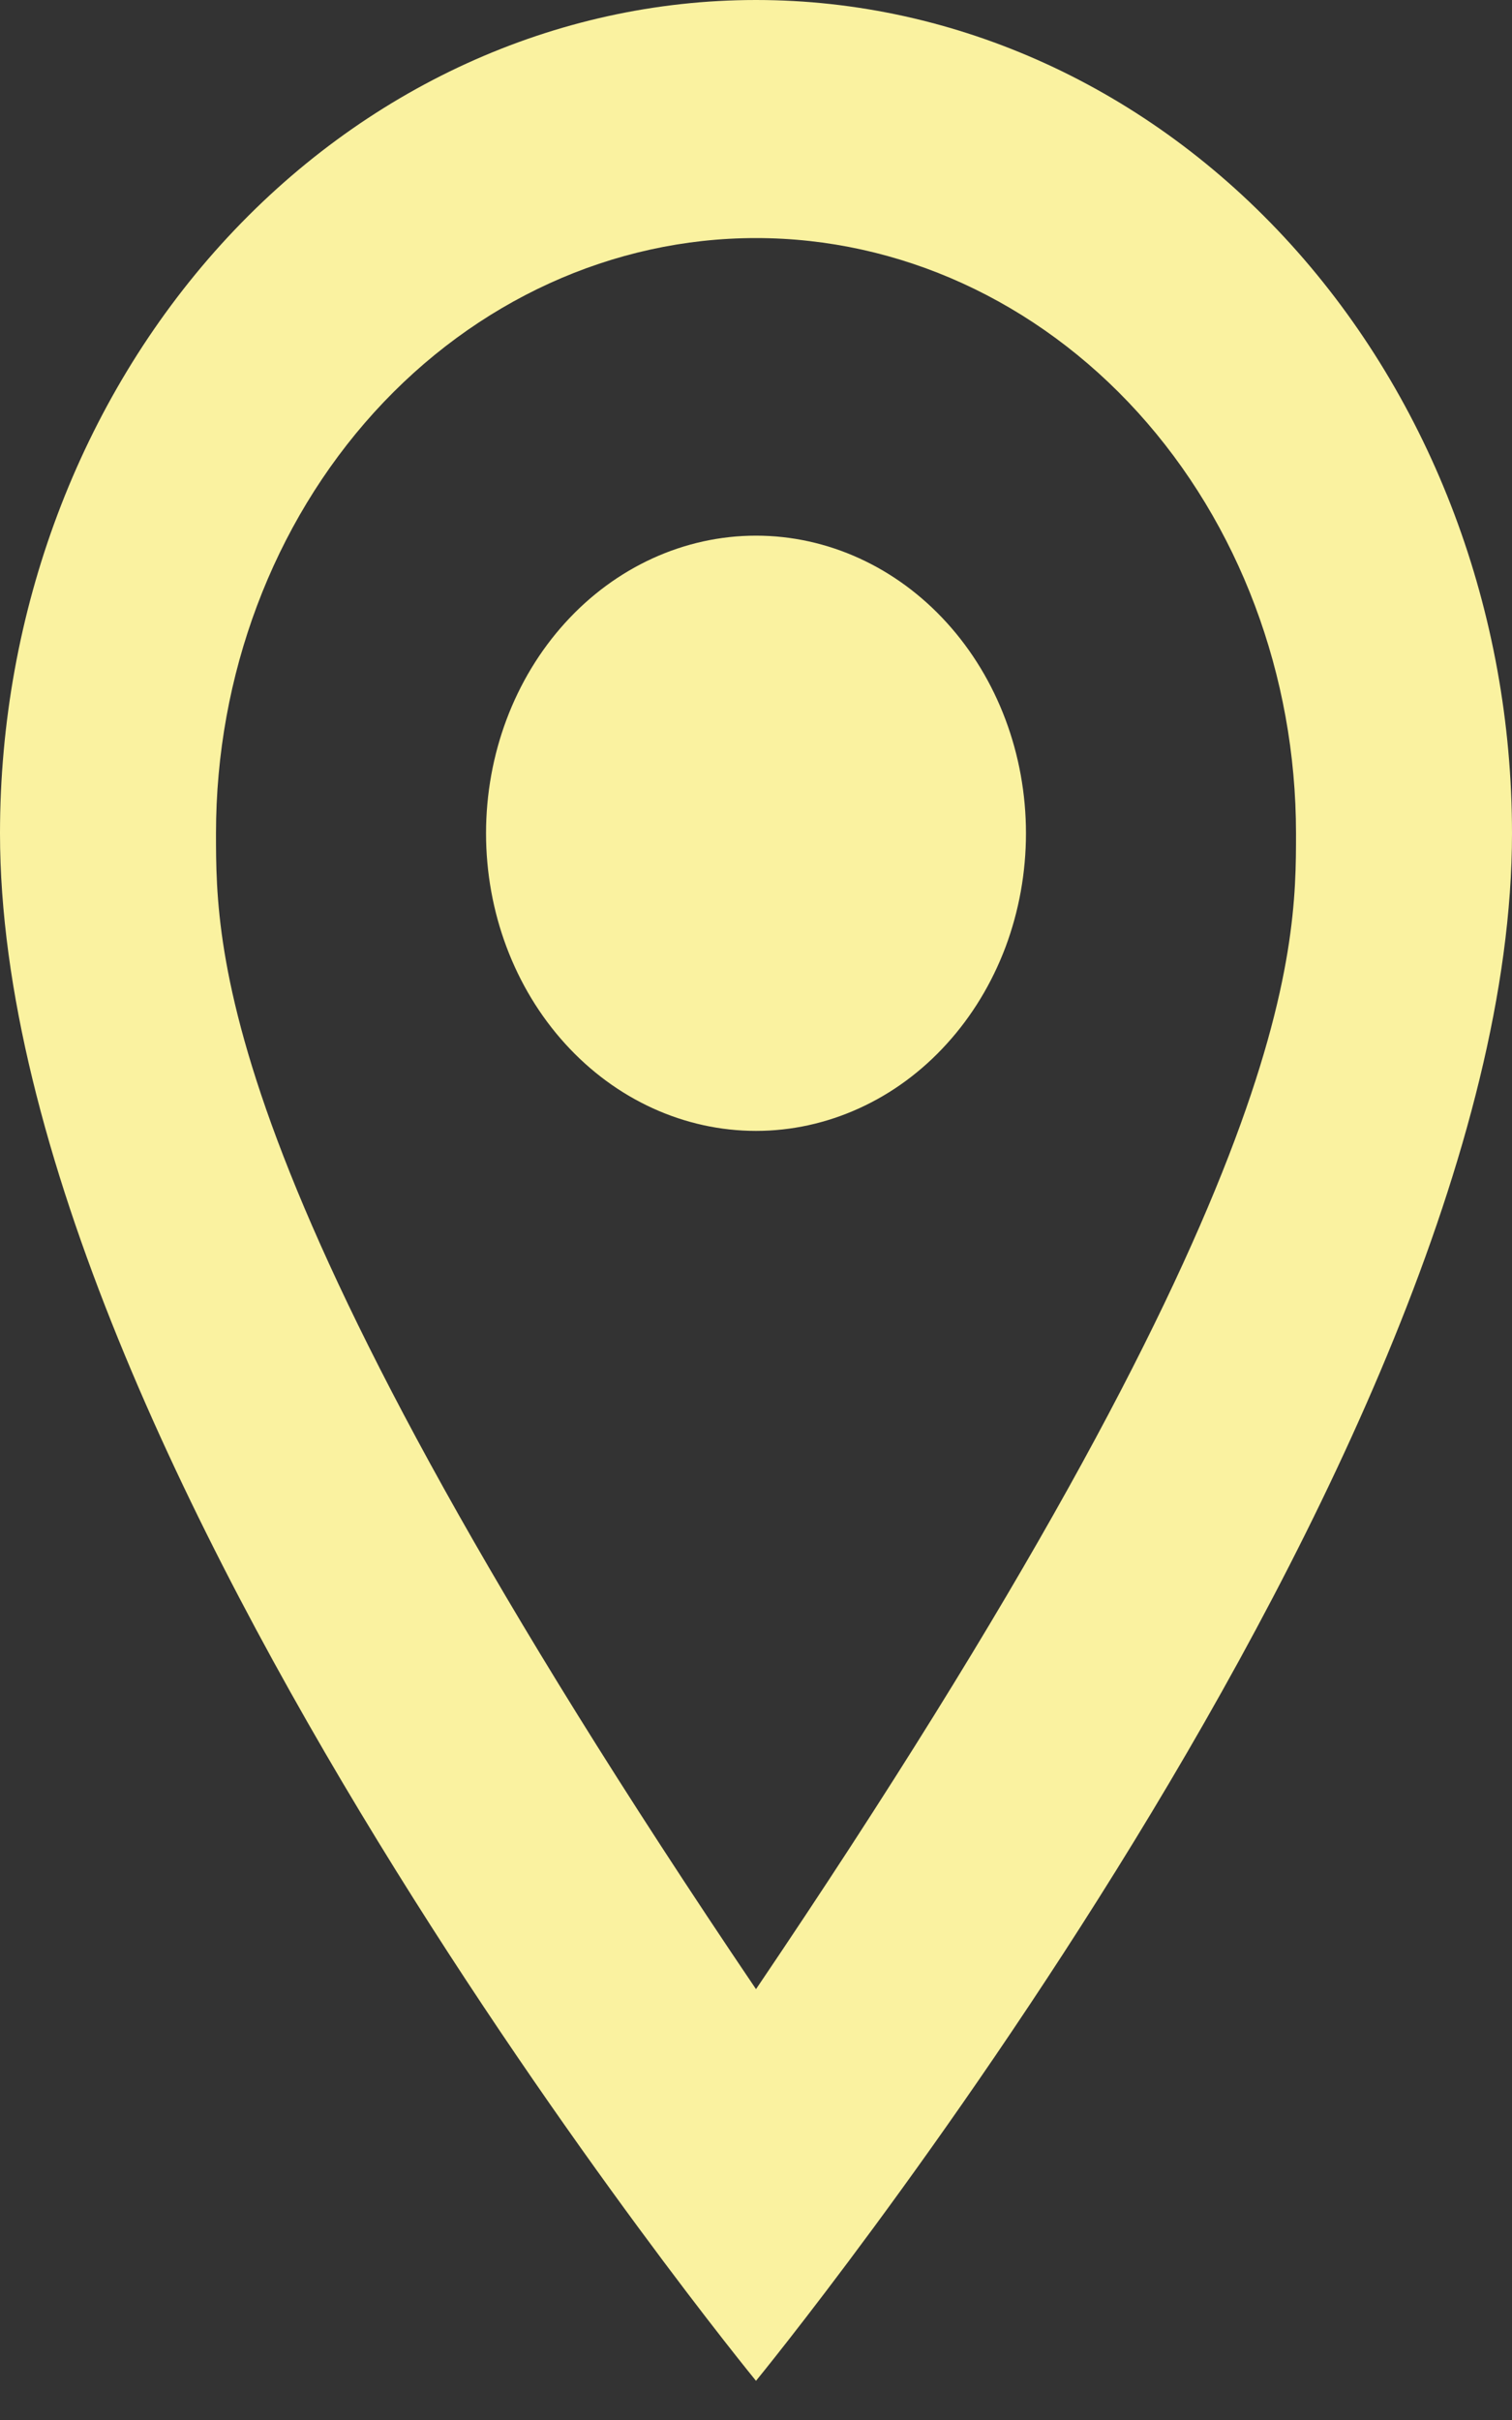 <svg width="20" height="32" viewBox="0 0 20 32" fill="none" xmlns="http://www.w3.org/2000/svg">
<rect x="0" y="0" width="20" height="32" fill="#333333" stroke="none"/>
<path d="M10 7.083C10.947 7.083 11.856 7.498 12.525 8.236C13.195 8.974 13.571 9.975 13.571 11.019C13.571 11.535 13.479 12.047 13.3 12.525C13.12 13.002 12.857 13.436 12.525 13.801C12.194 14.167 11.8 14.457 11.367 14.654C10.933 14.852 10.469 14.954 10 14.954C9.053 14.954 8.144 14.539 7.475 13.801C6.805 13.063 6.429 12.062 6.429 11.019C6.429 9.975 6.805 8.974 7.475 8.236C8.144 7.498 9.053 7.083 10 7.083ZM10 0C12.652 0 15.196 1.161 17.071 3.227C18.946 5.294 20 8.096 20 11.019C20 19.283 10 31.482 10 31.482C10 31.482 0 19.283 0 11.019C0 8.096 1.054 5.294 2.929 3.227C4.804 1.161 7.348 0 10 0ZM10 3.148C8.106 3.148 6.289 3.977 4.949 5.453C3.61 6.929 2.857 8.931 2.857 11.019C2.857 12.593 2.857 15.741 10 26.303C17.143 15.741 17.143 12.593 17.143 11.019C17.143 8.931 16.39 6.929 15.051 5.453C13.711 3.977 11.894 3.148 10 3.148Z" fill="#FAF2A0"/>
</svg>
